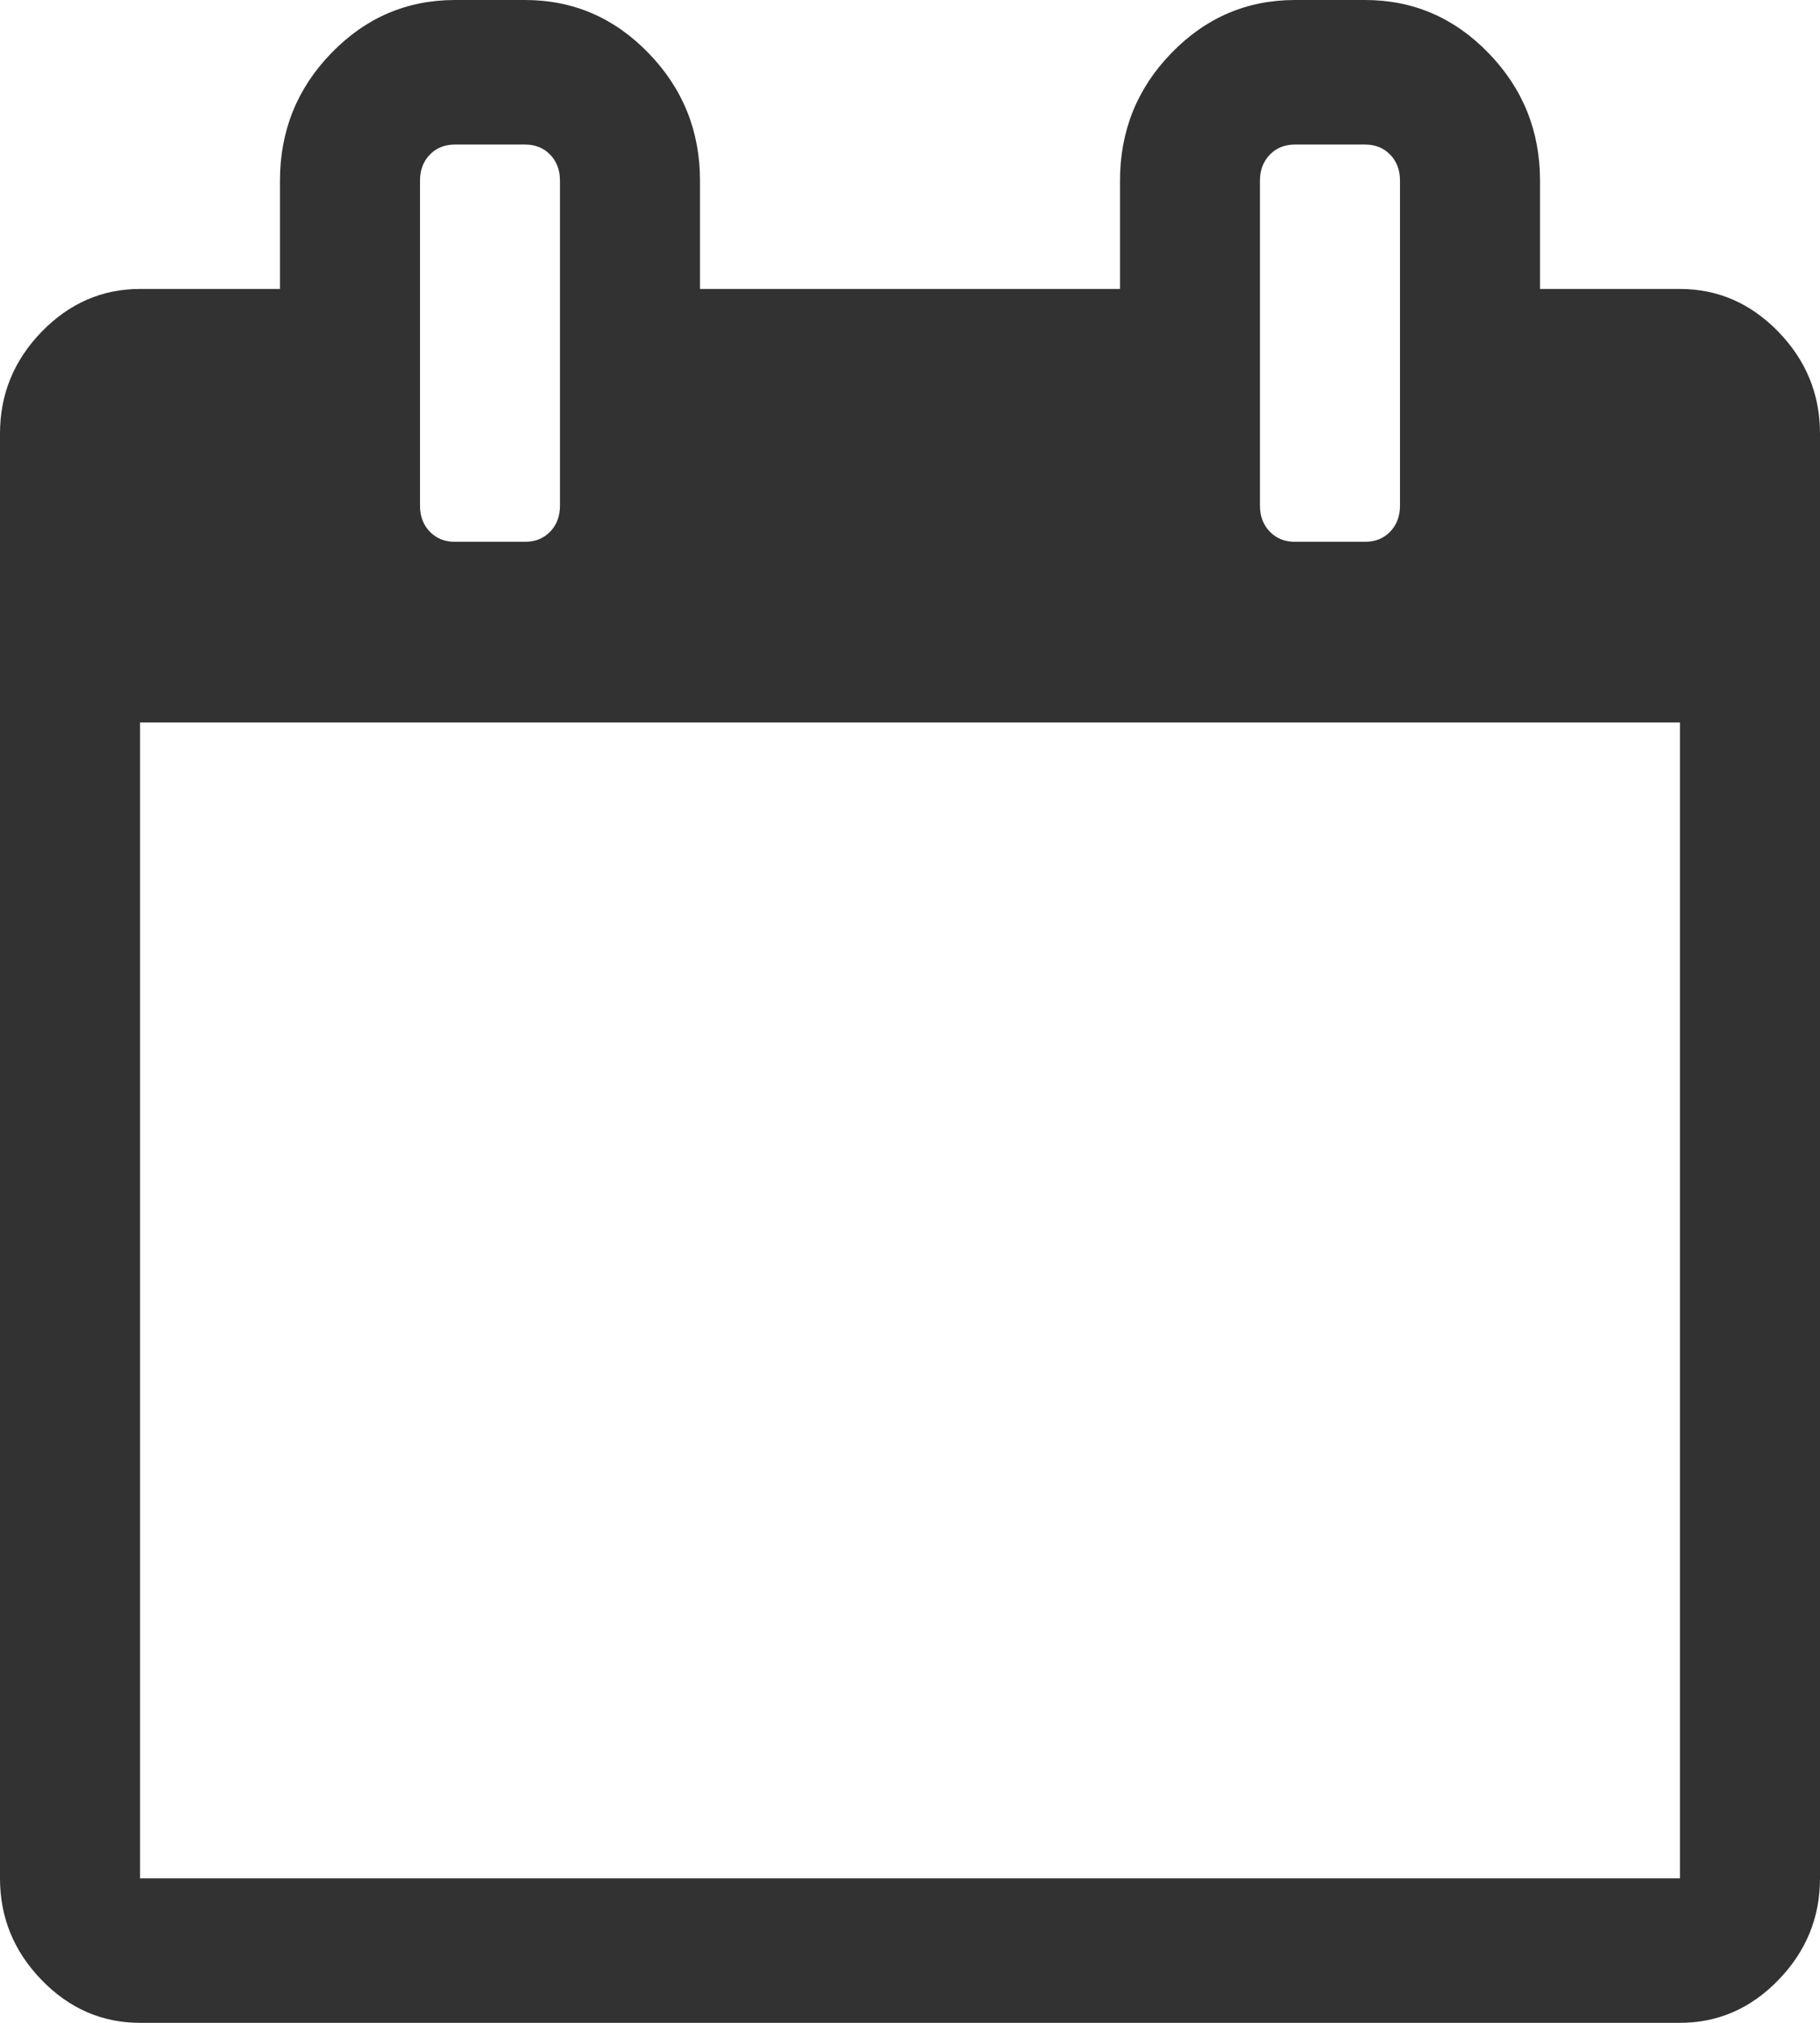 <svg width="18" height="20" viewBox="0 0 18 20" fill="none" xmlns="http://www.w3.org/2000/svg">
<path d="M0.411 3.281C0.685 2.999 1.009 2.857 1.384 2.857H2.769V1.786C2.769 1.295 2.938 0.874 3.277 0.525C3.616 0.175 4.024 0 4.5 0H5.192C5.668 0 6.075 0.175 6.414 0.525C6.753 0.874 6.923 1.295 6.923 1.786V2.857H11.077V1.786C11.077 1.295 11.246 0.874 11.585 0.525C11.924 0.175 12.332 0 12.808 0H13.5C13.976 0 14.383 0.175 14.722 0.525C15.061 0.874 15.231 1.295 15.231 1.786V2.857H16.615C16.99 2.857 17.315 2.999 17.589 3.281C17.863 3.564 18 3.899 18 4.286V18.572C18 18.958 17.863 19.293 17.589 19.576C17.315 19.859 16.99 20 16.615 20H1.385C1.01 20 0.685 19.859 0.411 19.576C0.137 19.293 0 18.958 0 18.572V4.286C3.8147e-05 3.899 0.137 3.564 0.411 3.281ZM5.538 1.786C5.538 1.682 5.506 1.596 5.441 1.529C5.376 1.462 5.293 1.429 5.192 1.429H4.5C4.399 1.429 4.316 1.462 4.251 1.529C4.186 1.596 4.154 1.682 4.154 1.786V5C4.154 5.104 4.186 5.19 4.251 5.257C4.316 5.324 4.399 5.357 4.5 5.357H5.192C5.293 5.357 5.376 5.324 5.441 5.257C5.506 5.19 5.538 5.104 5.538 5V1.786ZM13.846 1.786C13.846 1.682 13.814 1.596 13.749 1.529C13.684 1.462 13.601 1.429 13.5 1.429H12.808C12.707 1.429 12.624 1.462 12.559 1.529C12.494 1.596 12.461 1.682 12.461 1.786V5C12.461 5.104 12.494 5.19 12.559 5.257C12.624 5.324 12.707 5.357 12.808 5.357H13.5C13.601 5.357 13.684 5.324 13.749 5.257C13.813 5.19 13.846 5.104 13.846 5V1.786ZM1.385 18.571H16.615V7.143H1.385V18.571Z" fill="#323232"/>
</svg>
